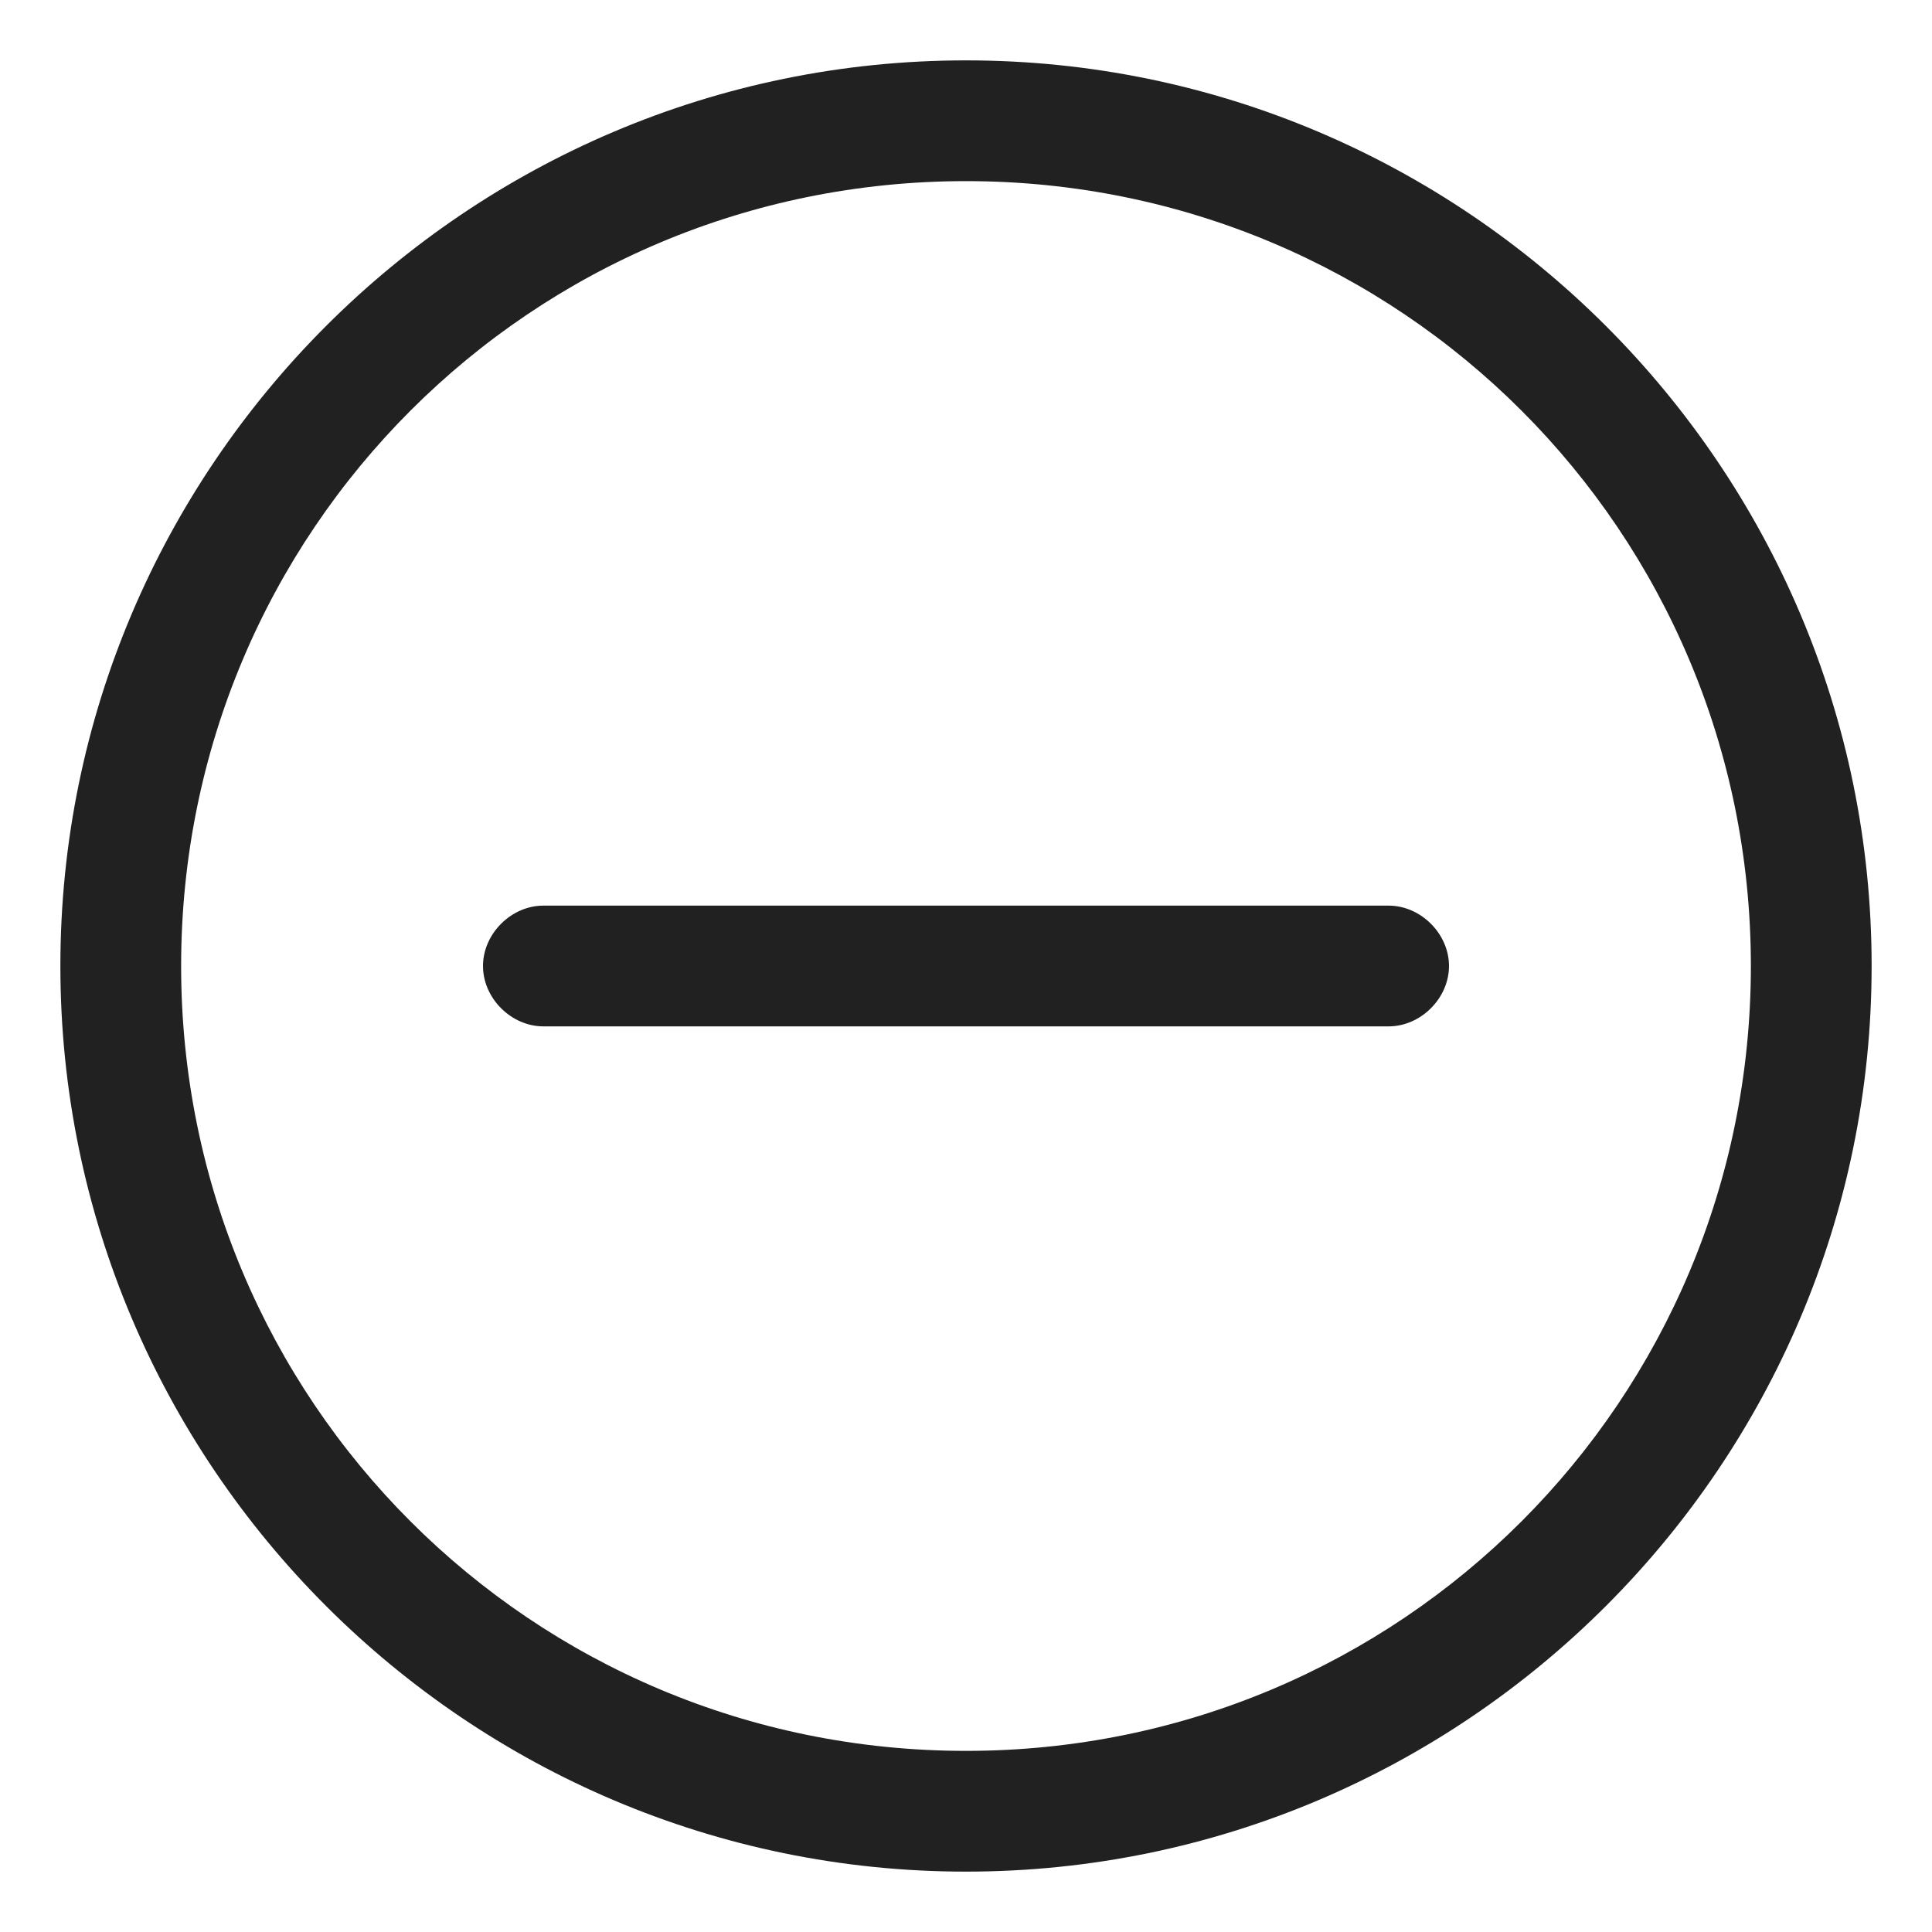 <?xml version="1.0" standalone="no"?><!DOCTYPE svg PUBLIC "-//W3C//DTD SVG 1.1//EN" "http://www.w3.org/Graphics/SVG/1.1/DTD/svg11.dtd"><svg t="1632039769958" class="icon" viewBox="0 0 1024 1024" version="1.1" xmlns="http://www.w3.org/2000/svg" p-id="18954" xmlns:xlink="http://www.w3.org/1999/xlink" width="200" height="200"><defs><style type="text/css"></style></defs><path d="M736 480h-448c-17.067 0-32 14.933-32 32s14.933 32 32 32h448c17.067 0 32-14.933 32-32s-14.933-32-32-32z" fill="#212121" p-id="18955"></path><path d="M512 32C247.467 32 32 247.467 32 512S247.467 992 512 992 992 776.533 992 512 776.533 32 512 32z m0 896C281.6 928 96 742.4 96 512S281.6 96 512 96 928 281.6 928 512 742.4 928 512 928z" fill="#212121" p-id="18956"></path></svg>